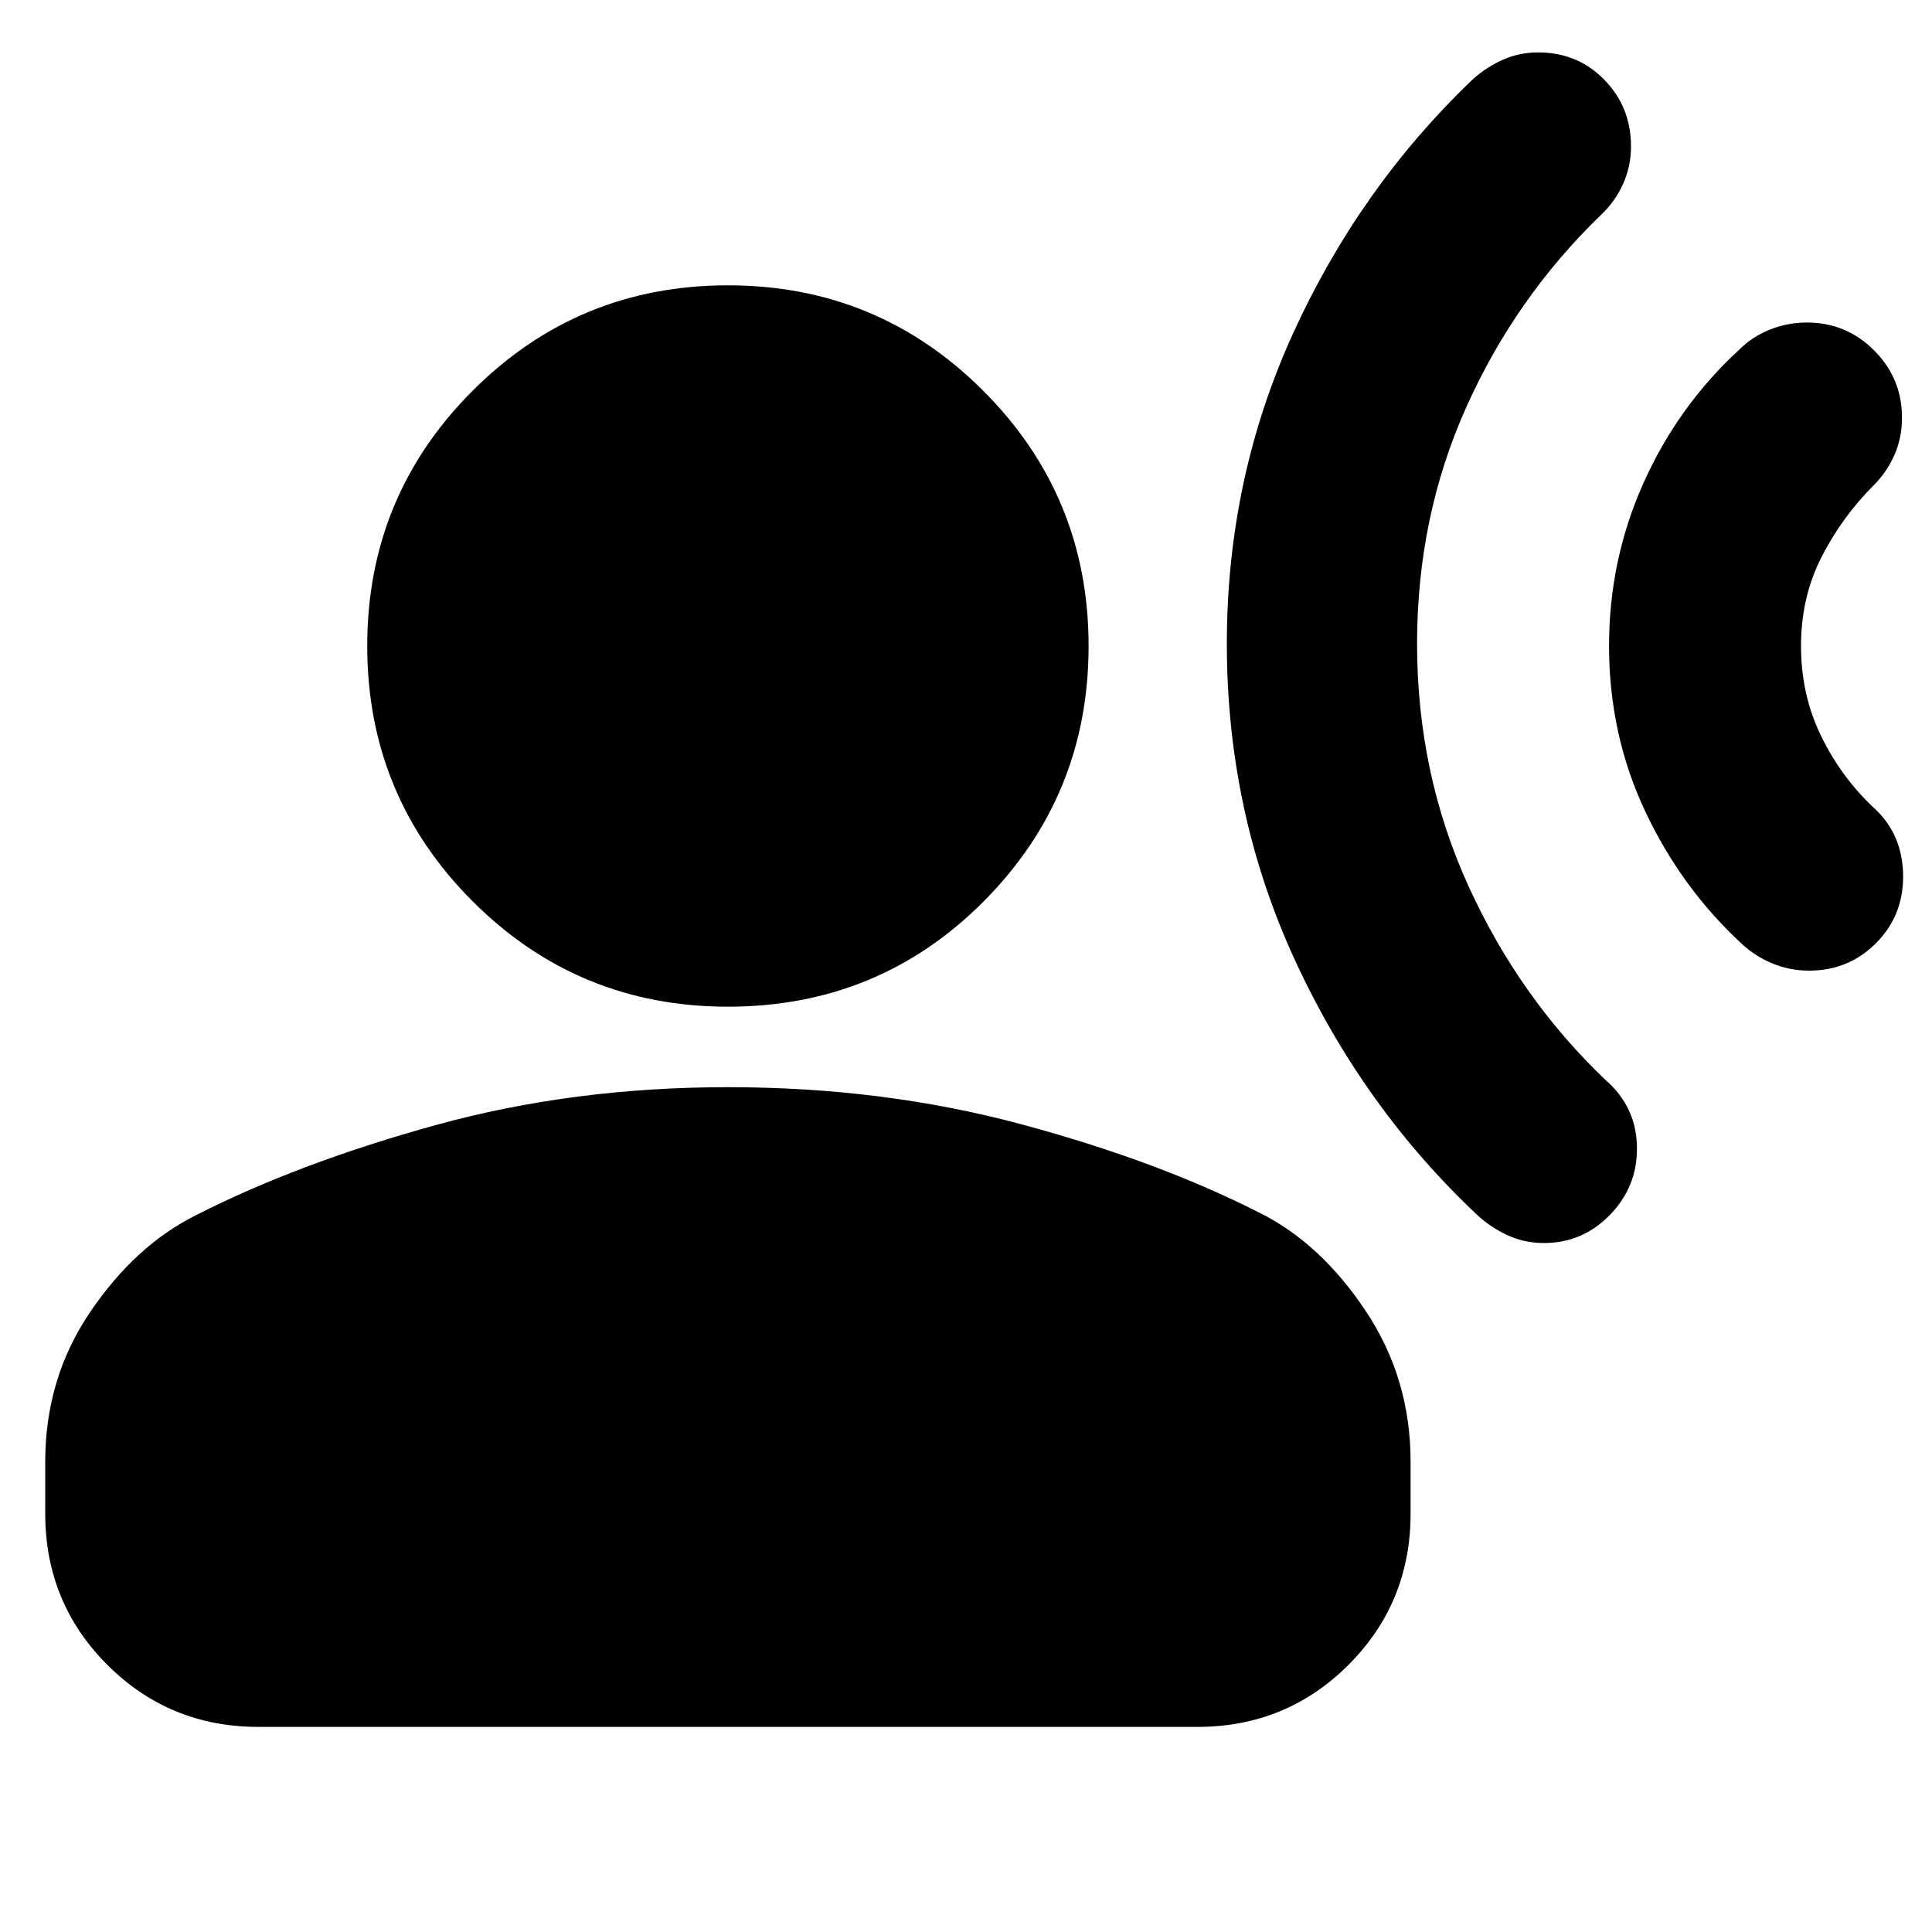 <svg xmlns="http://www.w3.org/2000/svg" height="24" viewBox="0 -960 960 960" width="24"><path d="M864.131-786.176q6.565-6.565 15.348-10.065 8.783-3.5 18.348-3.5 19.565 0 33.413 13.848 13.848 13.848 13.848 33.413 0 10.13-3.783 18.63-3.782 8.5-10.348 15.066-15.739 15.739-25.891 35.673-10.152 19.935-10.152 44.109 0 23.869 9.652 44.022 9.652 20.152 25.522 35.456 8 7 11.782 15.783 3.783 8.782 3.783 19.348 0 19.565-13.565 33.13-13.565 13.565-33.131 13.565-9.565 0-18.065-3.5-8.5-3.5-15.065-9.5-30.304-27.869-48.304-66.087-18-38.217-18-82.217 0-42.87 17.152-81.087 17.152-38.217 47.456-66.087ZM731.609-920.393q6.565-6 14.848-9.783 8.283-3.783 17.848-3.783 19.565 0 32.848 13.566 13.282 13.565 13.282 33.13 0 10-4 18.783-4 8.782-11 15.347-42.434 41-66.869 95.5-24.435 54.5-24.435 117.5 0 64.131 25.348 119.979t68.348 96.848q7.565 6.565 11.565 15.065 4 8.5 4 19.065 0 19.131-13.565 32.979-13.565 13.847-32.696 13.847-9.565 0-17.848-3.782-8.282-3.783-14.848-9.783-57.13-53.565-90.978-126.978-33.848-73.413-33.848-157.24 0-82.13 33-154.413 33-72.282 89-125.847ZM361.696-459.784q-74.479 0-126.849-52.369-52.37-52.37-52.37-126.849 0-74.479 52.37-126.849 52.37-52.369 126.849-52.369 74.478 0 126.848 52.369 52.37 52.37 52.37 126.849 0 74.479-52.087 126.849-52.087 52.369-127.131 52.369ZM22.477-207.913v-25.783q0-41.478 22.37-74.435t52.37-47.957q51-26 119.239-44.848 68.24-18.848 145.24-18.848 77 0 145.239 18.283t119.239 44.283q30 15 52.37 48.522 22.37 33.522 22.37 75v25.783q0 44.304-30.848 75.153-30.848 30.848-75.153 30.848H128.479q-44.305 0-75.153-30.848-30.849-30.849-30.849-75.153Z"/></svg>